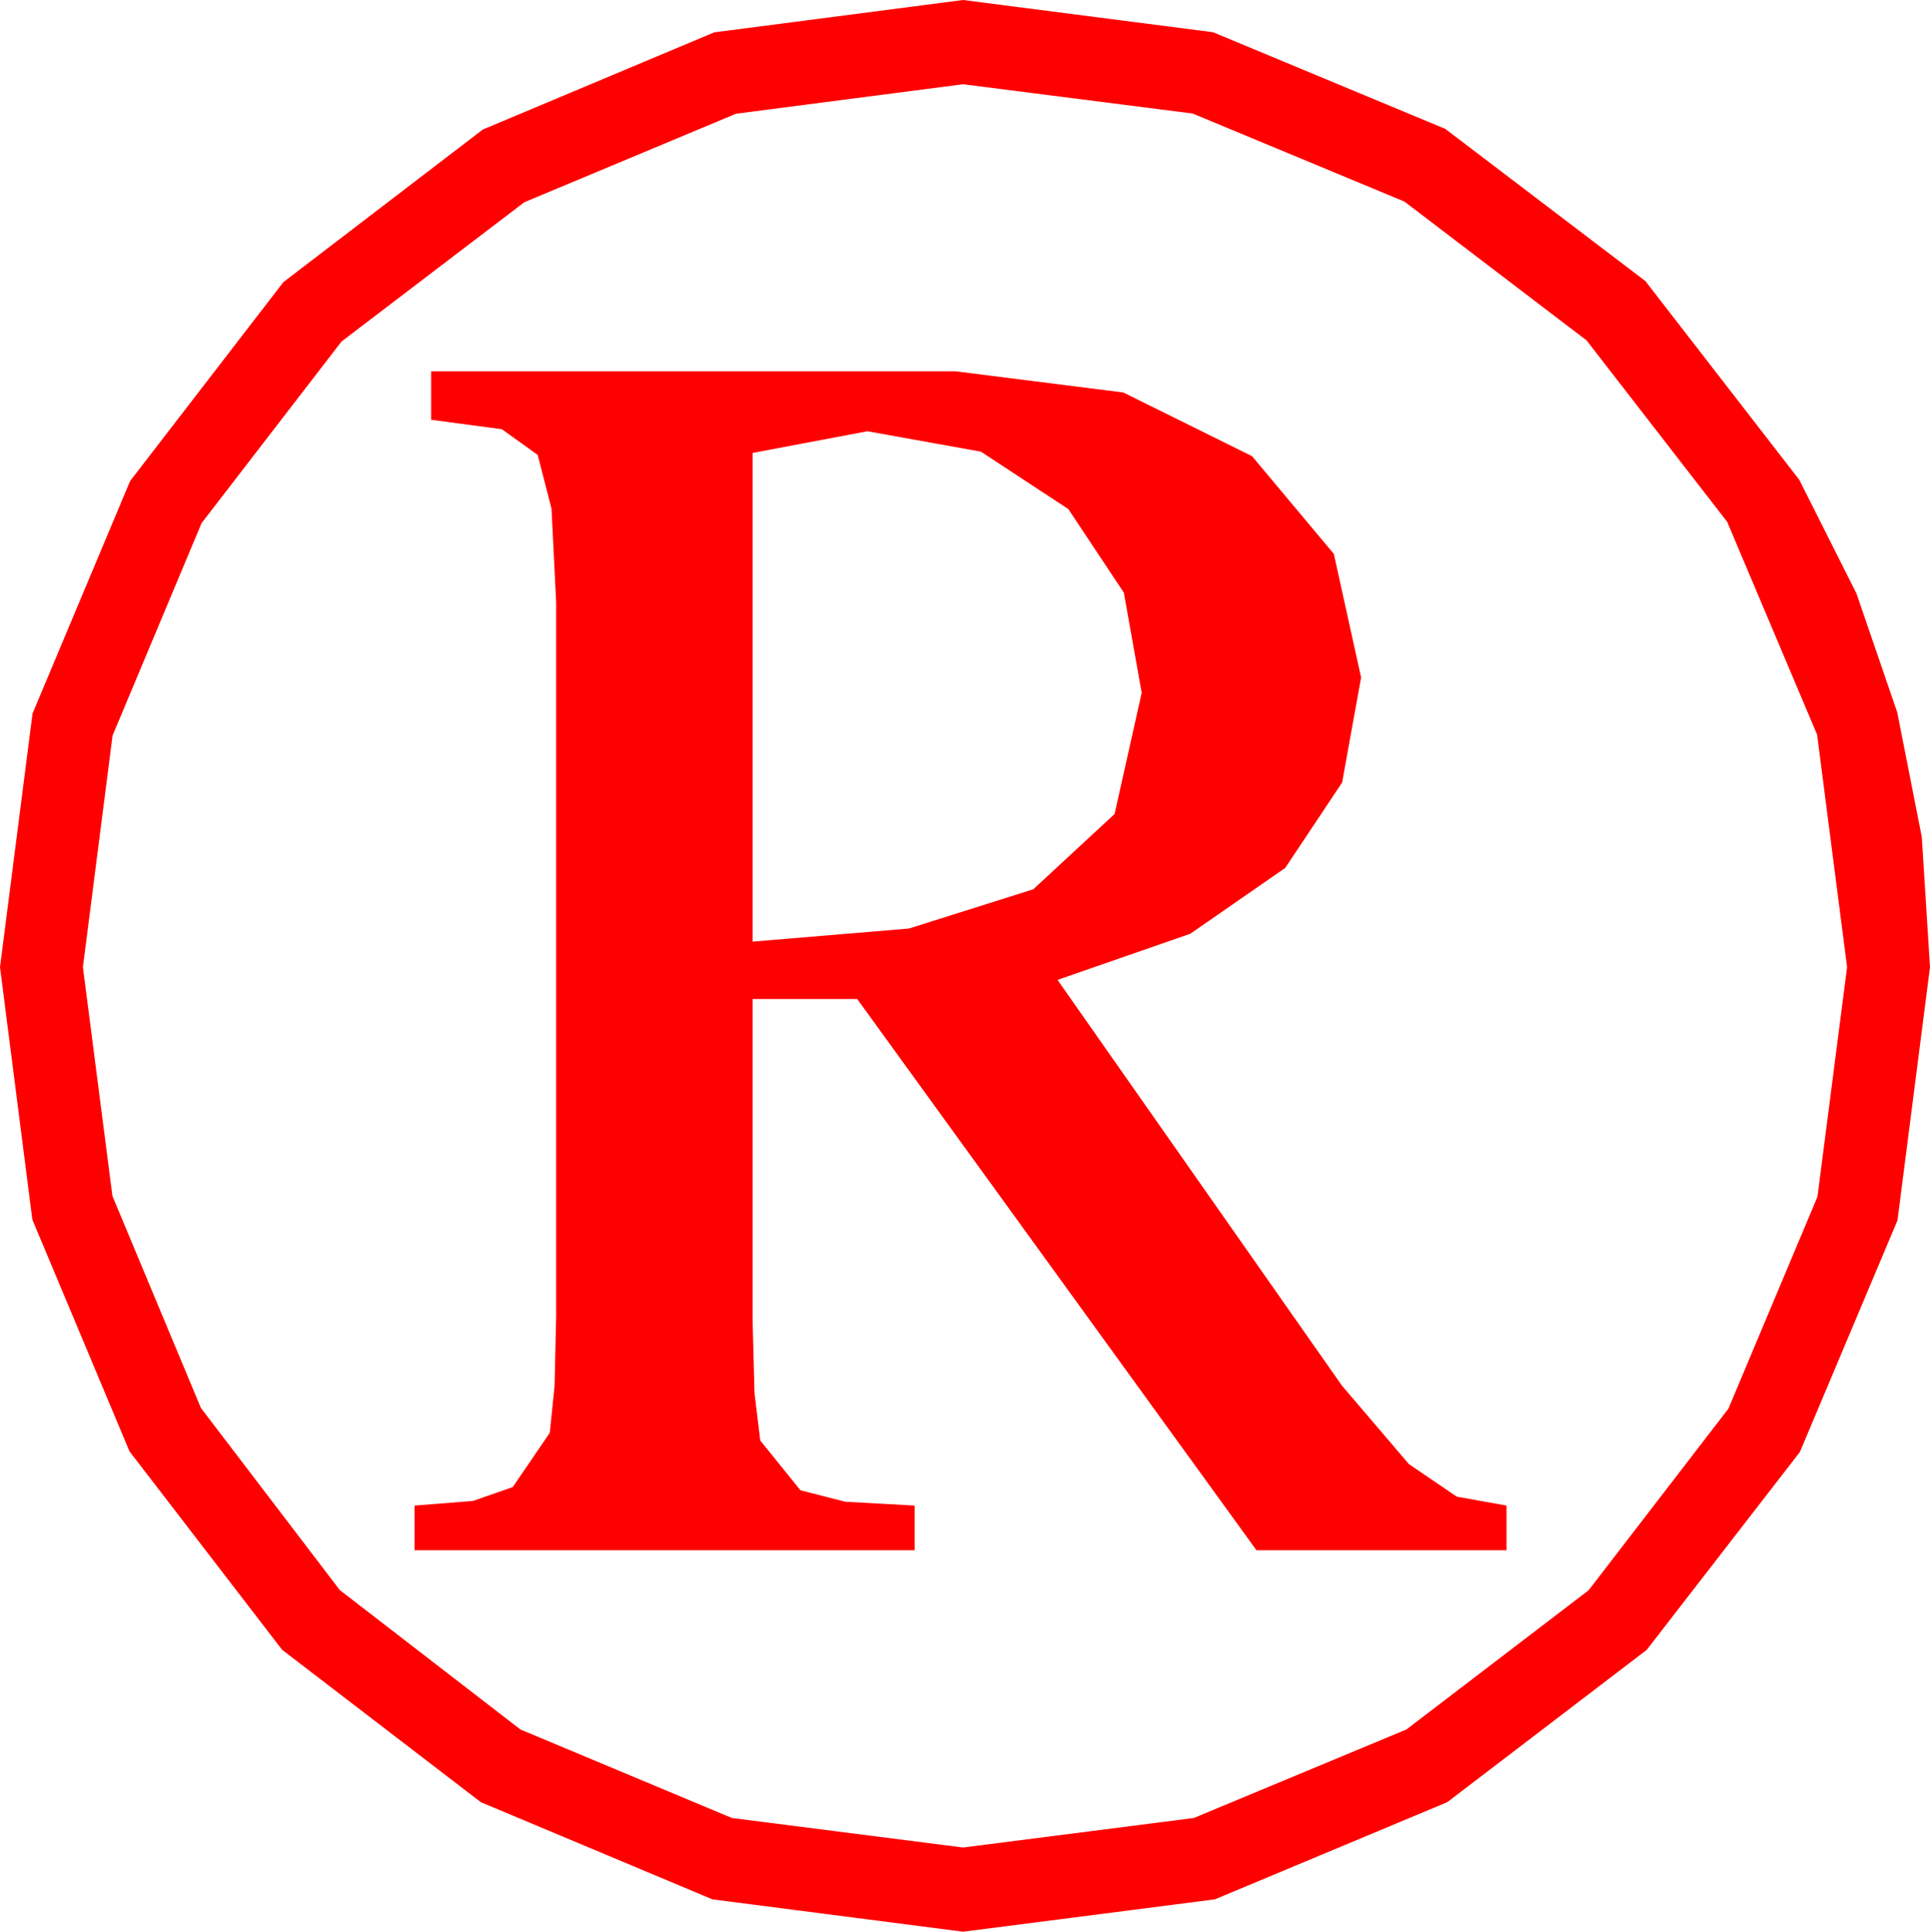 <?xml version="1.0" encoding="utf-8"?>
<!DOCTYPE svg PUBLIC "-//W3C//DTD SVG 1.1//EN" "http://www.w3.org/Graphics/SVG/1.1/DTD/svg11.dtd">
<svg width="44.326" height="44.355" xmlns="http://www.w3.org/2000/svg" xmlns:xlink="http://www.w3.org/1999/xlink" xmlns:xml="http://www.w3.org/XML/1998/namespace" version="1.1">
  <g>
    <g>
      <path style="fill:#FF0000;fill-opacity:1" d="M19.922,9.902L17.285,10.4 17.285,21.621 20.874,21.321 23.73,20.42 25.598,18.691 26.221,15.908 25.811,13.608 24.536,11.689 22.529,10.371 19.922,9.902z M9.902,8.525L21.943,8.525 25.8,9.012 28.755,10.474 30.634,12.719 31.26,15.557 30.824,17.968 29.517,19.929 27.338,21.44 24.288,22.5 30.82,31.816 32.358,33.618 33.457,34.365 34.6,34.57 34.6,35.596 28.857,35.596 19.688,22.939 17.285,22.939 17.285,30.322 17.329,31.992 17.461,33.076 18.384,34.219 19.413,34.482 21.006,34.57 21.006,35.596 9.521,35.596 9.521,34.57 10.862,34.464 11.777,34.145 12.627,32.899 12.737,31.821 12.773,30.229 12.773,13.833 12.667,11.681 12.349,10.445 11.525,9.855 9.902,9.639 9.902,8.525z M22.119,1.934L16.904,2.611 12.041,4.644 7.844,7.841 4.629,12.012 2.585,16.89 1.904,22.207 2.582,27.462 4.614,32.329 7.804,36.511 11.953,39.712 16.809,41.744 22.119,42.422 27.418,41.744 32.3,39.712 36.486,36.515 39.697,32.344 41.741,27.48 42.422,22.207 41.733,16.868 39.668,11.982 36.438,7.815 32.256,4.629 27.393,2.607 22.119,1.934z M22.119,0L27.861,0.74 33.193,2.959 37.789,6.453 41.323,11.016 42.637,13.627 43.575,16.362 44.138,19.222 44.326,22.207 43.579,28.022 41.338,33.34 37.819,37.885 33.237,41.382 27.902,43.612 22.119,44.355 16.362,43.612 11.045,41.382 6.478,37.881 2.974,33.325 0.743,28.004 0,22.207 0.747,16.384 2.988,11.045 6.508,6.478 11.089,2.974 16.403,0.743 22.119,0z" />
    </g>
  </g>
</svg>
